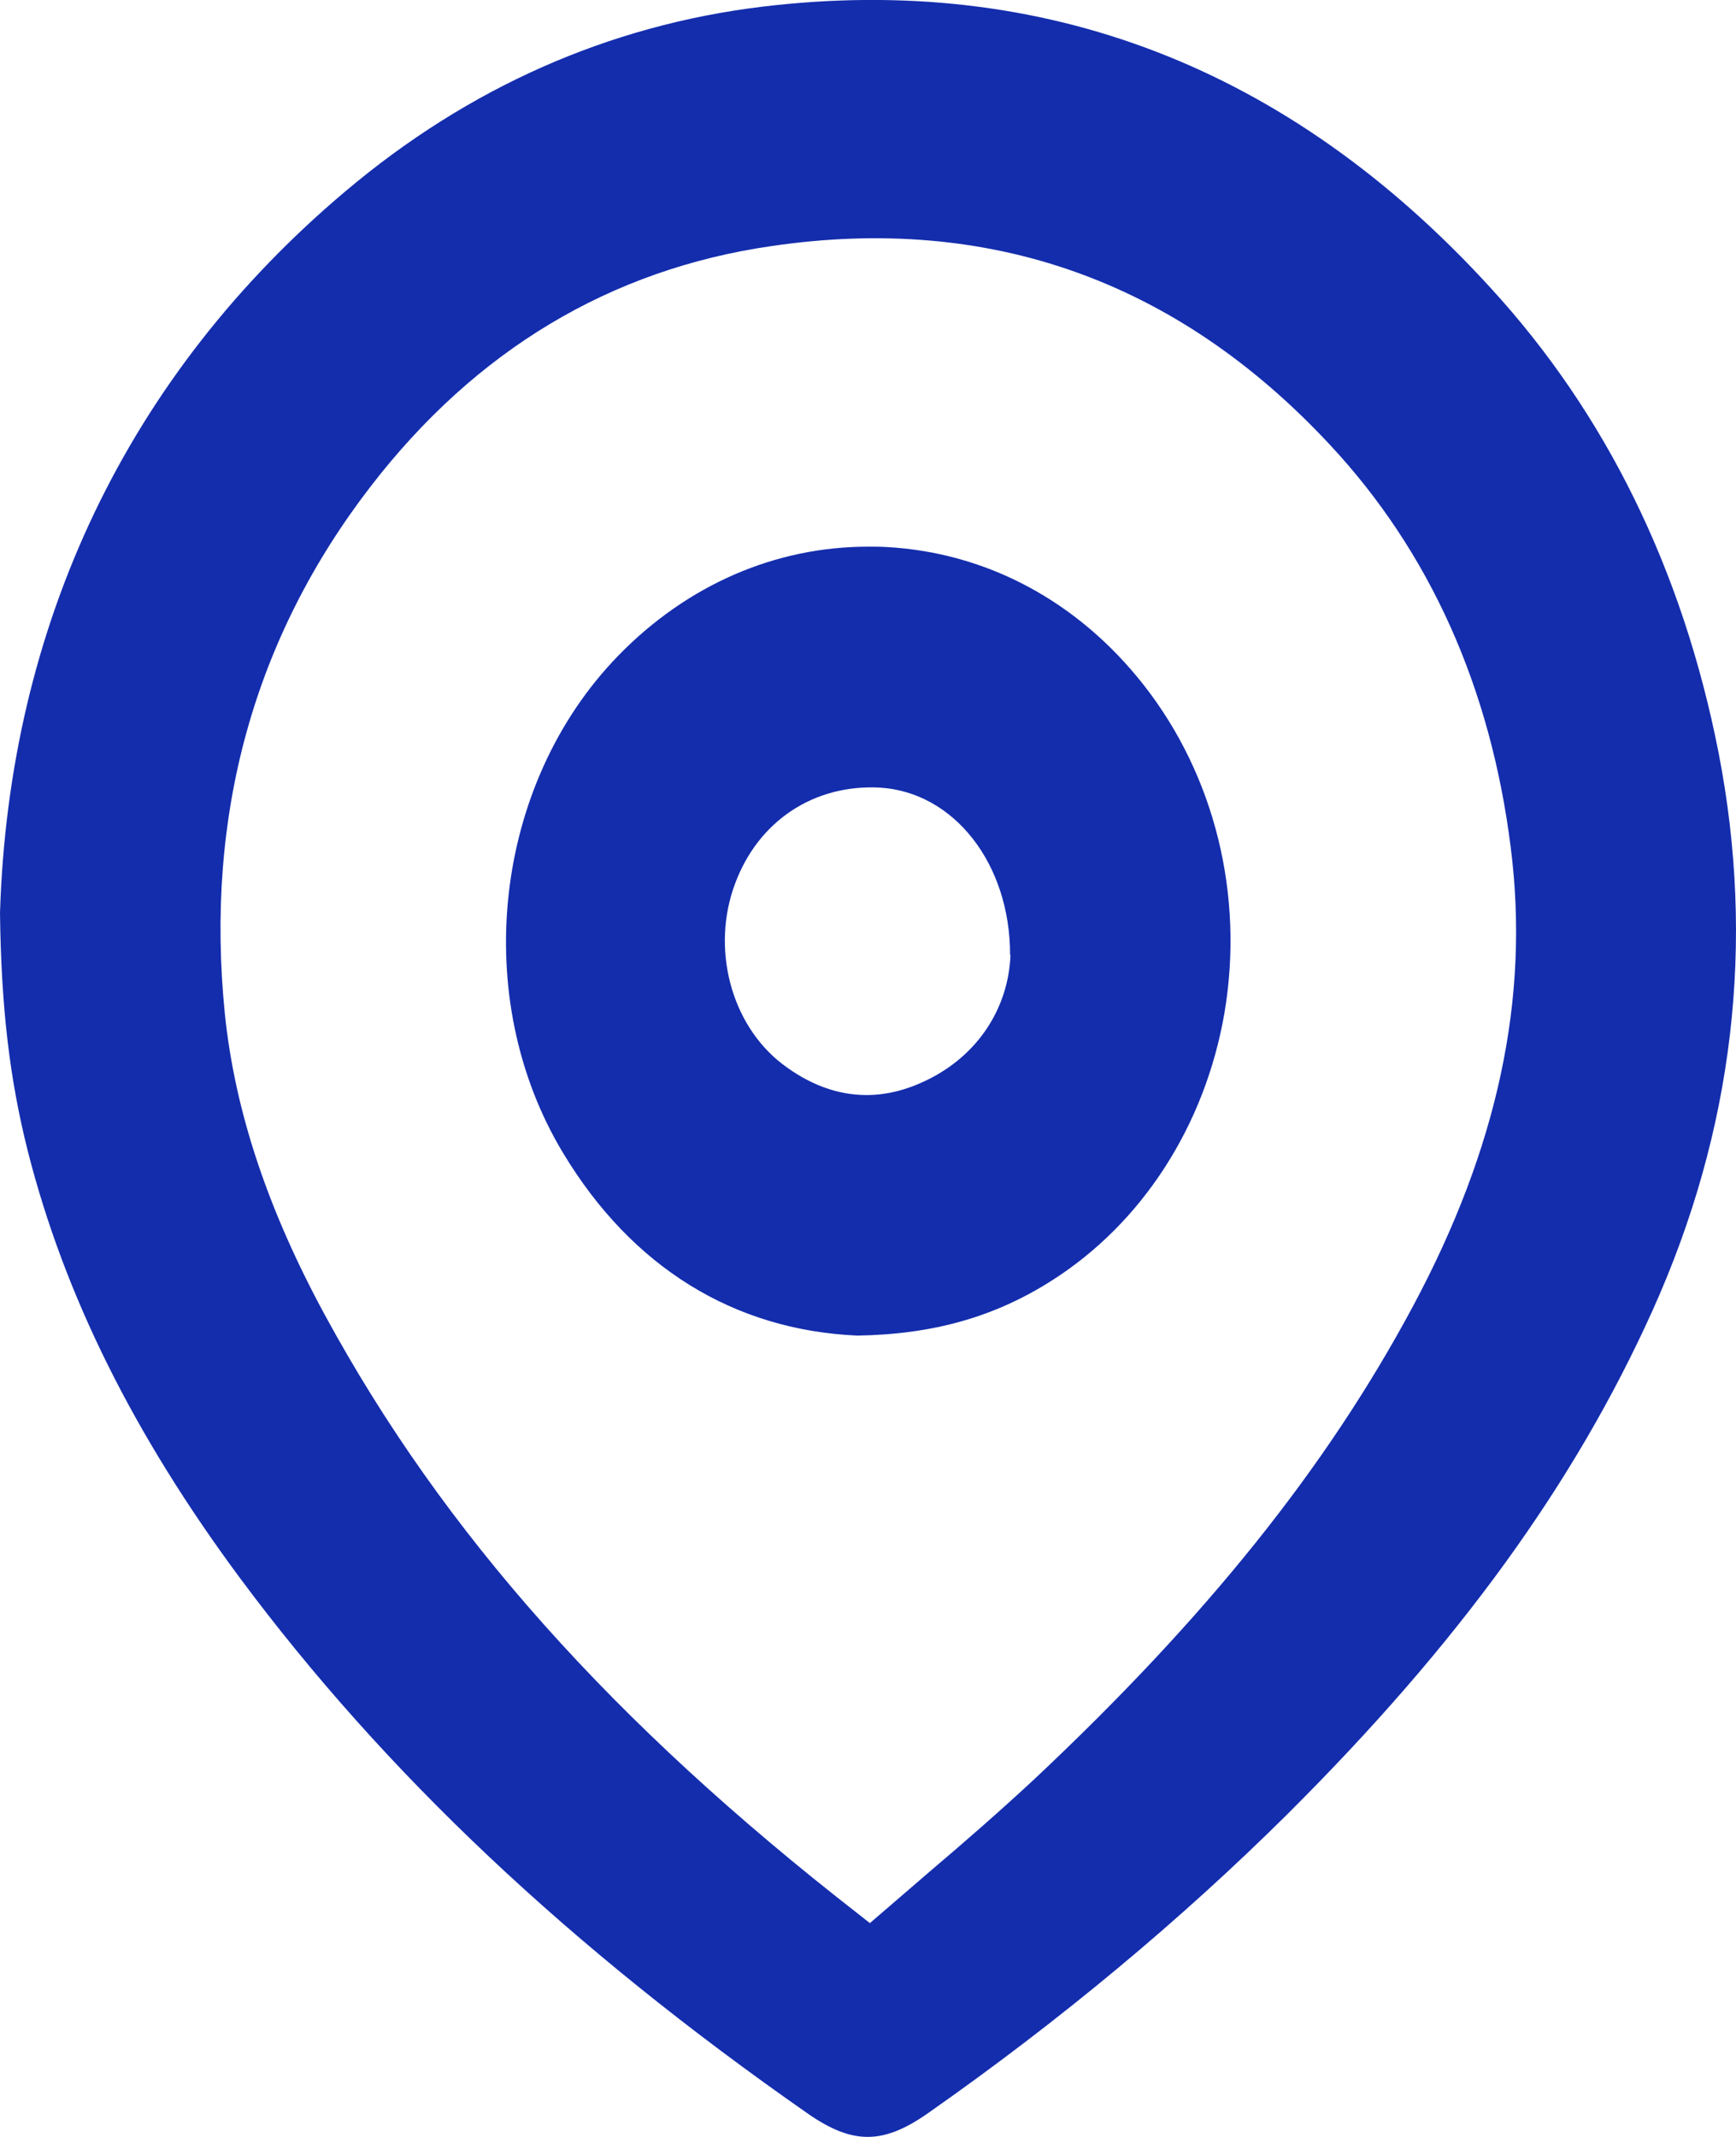 <svg width="13" height="16" viewBox="0 0 13 16" fill="none" xmlns="http://www.w3.org/2000/svg">
<path d="M11.16 2.153C9.654 0.504 7.817 -0.204 5.708 0.05C4.558 0.19 3.509 0.654 2.587 1.432C0.959 2.804 0.066 4.674 0 6.837C0.009 7.545 0.072 8.079 0.209 8.622C0.484 9.702 1.003 10.743 1.793 11.81C2.878 13.271 4.268 14.583 6.049 15.825C6.386 16.059 6.614 16.059 6.955 15.818C7.942 15.126 8.845 14.373 9.642 13.582C10.923 12.306 11.791 11.108 12.376 9.81C12.982 8.463 13.147 7.059 12.869 5.633C12.601 4.271 12.029 3.099 11.16 2.153ZM10.579 9.784C9.932 10.991 9.032 12.112 7.748 13.319C7.492 13.557 7.223 13.792 6.961 14.014C6.839 14.119 6.714 14.227 6.592 14.332L6.514 14.399L6.433 14.335C4.587 12.9 3.318 11.474 2.434 9.848C2.003 9.054 1.759 8.317 1.684 7.593C1.534 6.107 1.9 4.776 2.778 3.639C3.562 2.623 4.571 2.016 5.78 1.842C7.411 1.603 8.814 2.102 9.957 3.328C10.707 4.131 11.163 5.148 11.313 6.345C11.457 7.472 11.216 8.596 10.579 9.784Z" fill="#142DAD"/>
<path d="M6.642 4.096C6.595 4.093 6.549 4.093 6.502 4.093C5.805 4.093 5.146 4.379 4.63 4.909C3.693 5.872 3.515 7.472 4.218 8.635C4.733 9.489 5.496 9.959 6.42 10C6.989 9.991 7.448 9.86 7.873 9.59C8.554 9.159 9.026 8.425 9.17 7.58C9.317 6.704 9.098 5.808 8.564 5.128C8.073 4.503 7.392 4.138 6.642 4.096ZM7.567 7.151C7.551 7.552 7.32 7.904 6.939 8.088C6.789 8.161 6.639 8.199 6.489 8.199C6.271 8.199 6.058 8.12 5.855 7.964C5.471 7.666 5.324 7.097 5.505 6.615C5.68 6.145 6.096 5.872 6.586 5.897C7.142 5.929 7.564 6.465 7.564 7.148L7.567 7.151Z" fill="#142DAD"/>
</svg>
